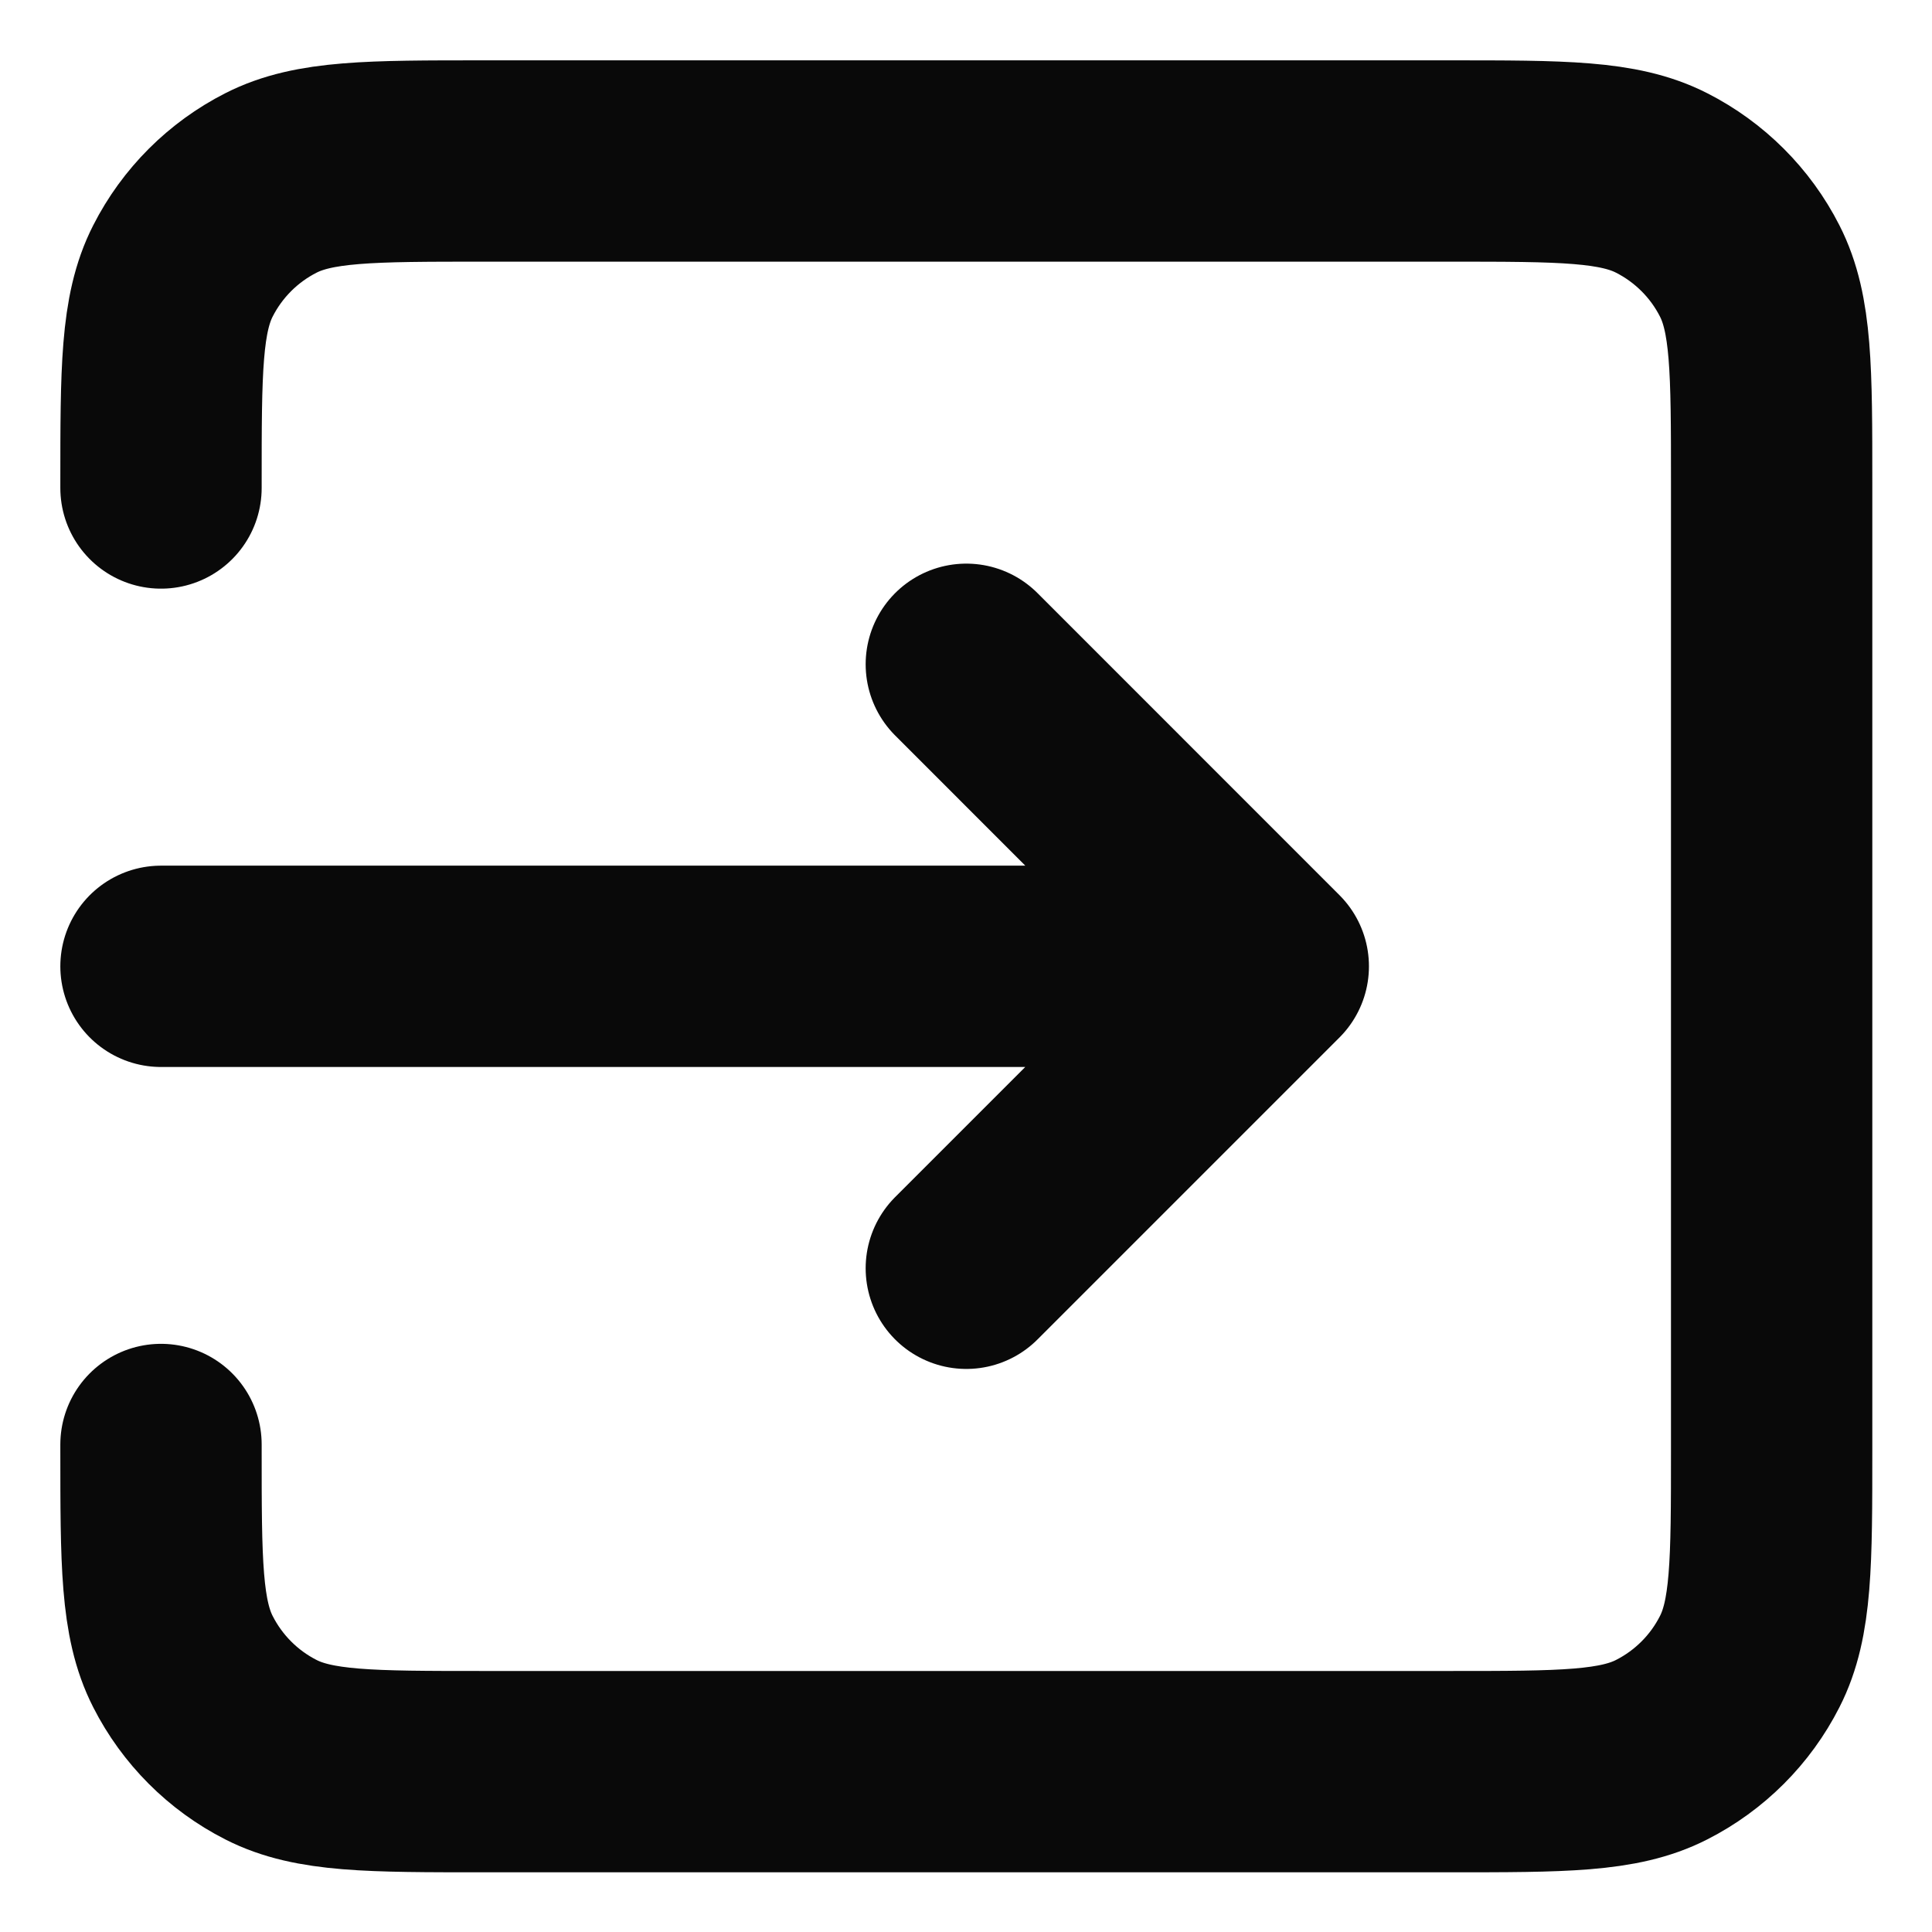 <svg width="24" height="24" viewBox="0 0 24 24" fill="none" xmlns="http://www.w3.org/2000/svg">
<path d="M12.004 15.755L15.755 12.004M15.755 12.004L12.004 8.252M15.755 12.004H2M2 6.062V6.002C2 4.601 2 3.9 2.273 3.365C2.512 2.895 2.895 2.512 3.365 2.273C3.9 2 4.601 2 6.002 2H18.006C19.407 2 20.107 2 20.642 2.273C21.112 2.512 21.496 2.895 21.735 3.365C22.008 3.9 22.008 4.6 22.008 5.998V18.011C22.008 19.409 22.008 20.108 21.735 20.642C21.496 21.113 21.112 21.496 20.642 21.735C20.107 22.008 19.408 22.008 18.01 22.008H5.998C4.6 22.008 3.9 22.008 3.365 21.735C2.895 21.496 2.512 21.112 2.273 20.642C2 20.107 2 19.407 2 18.006V17.944" stroke="#090909" stroke-width="2.501" stroke-linecap="round" stroke-linejoin="round"/>
</svg>
